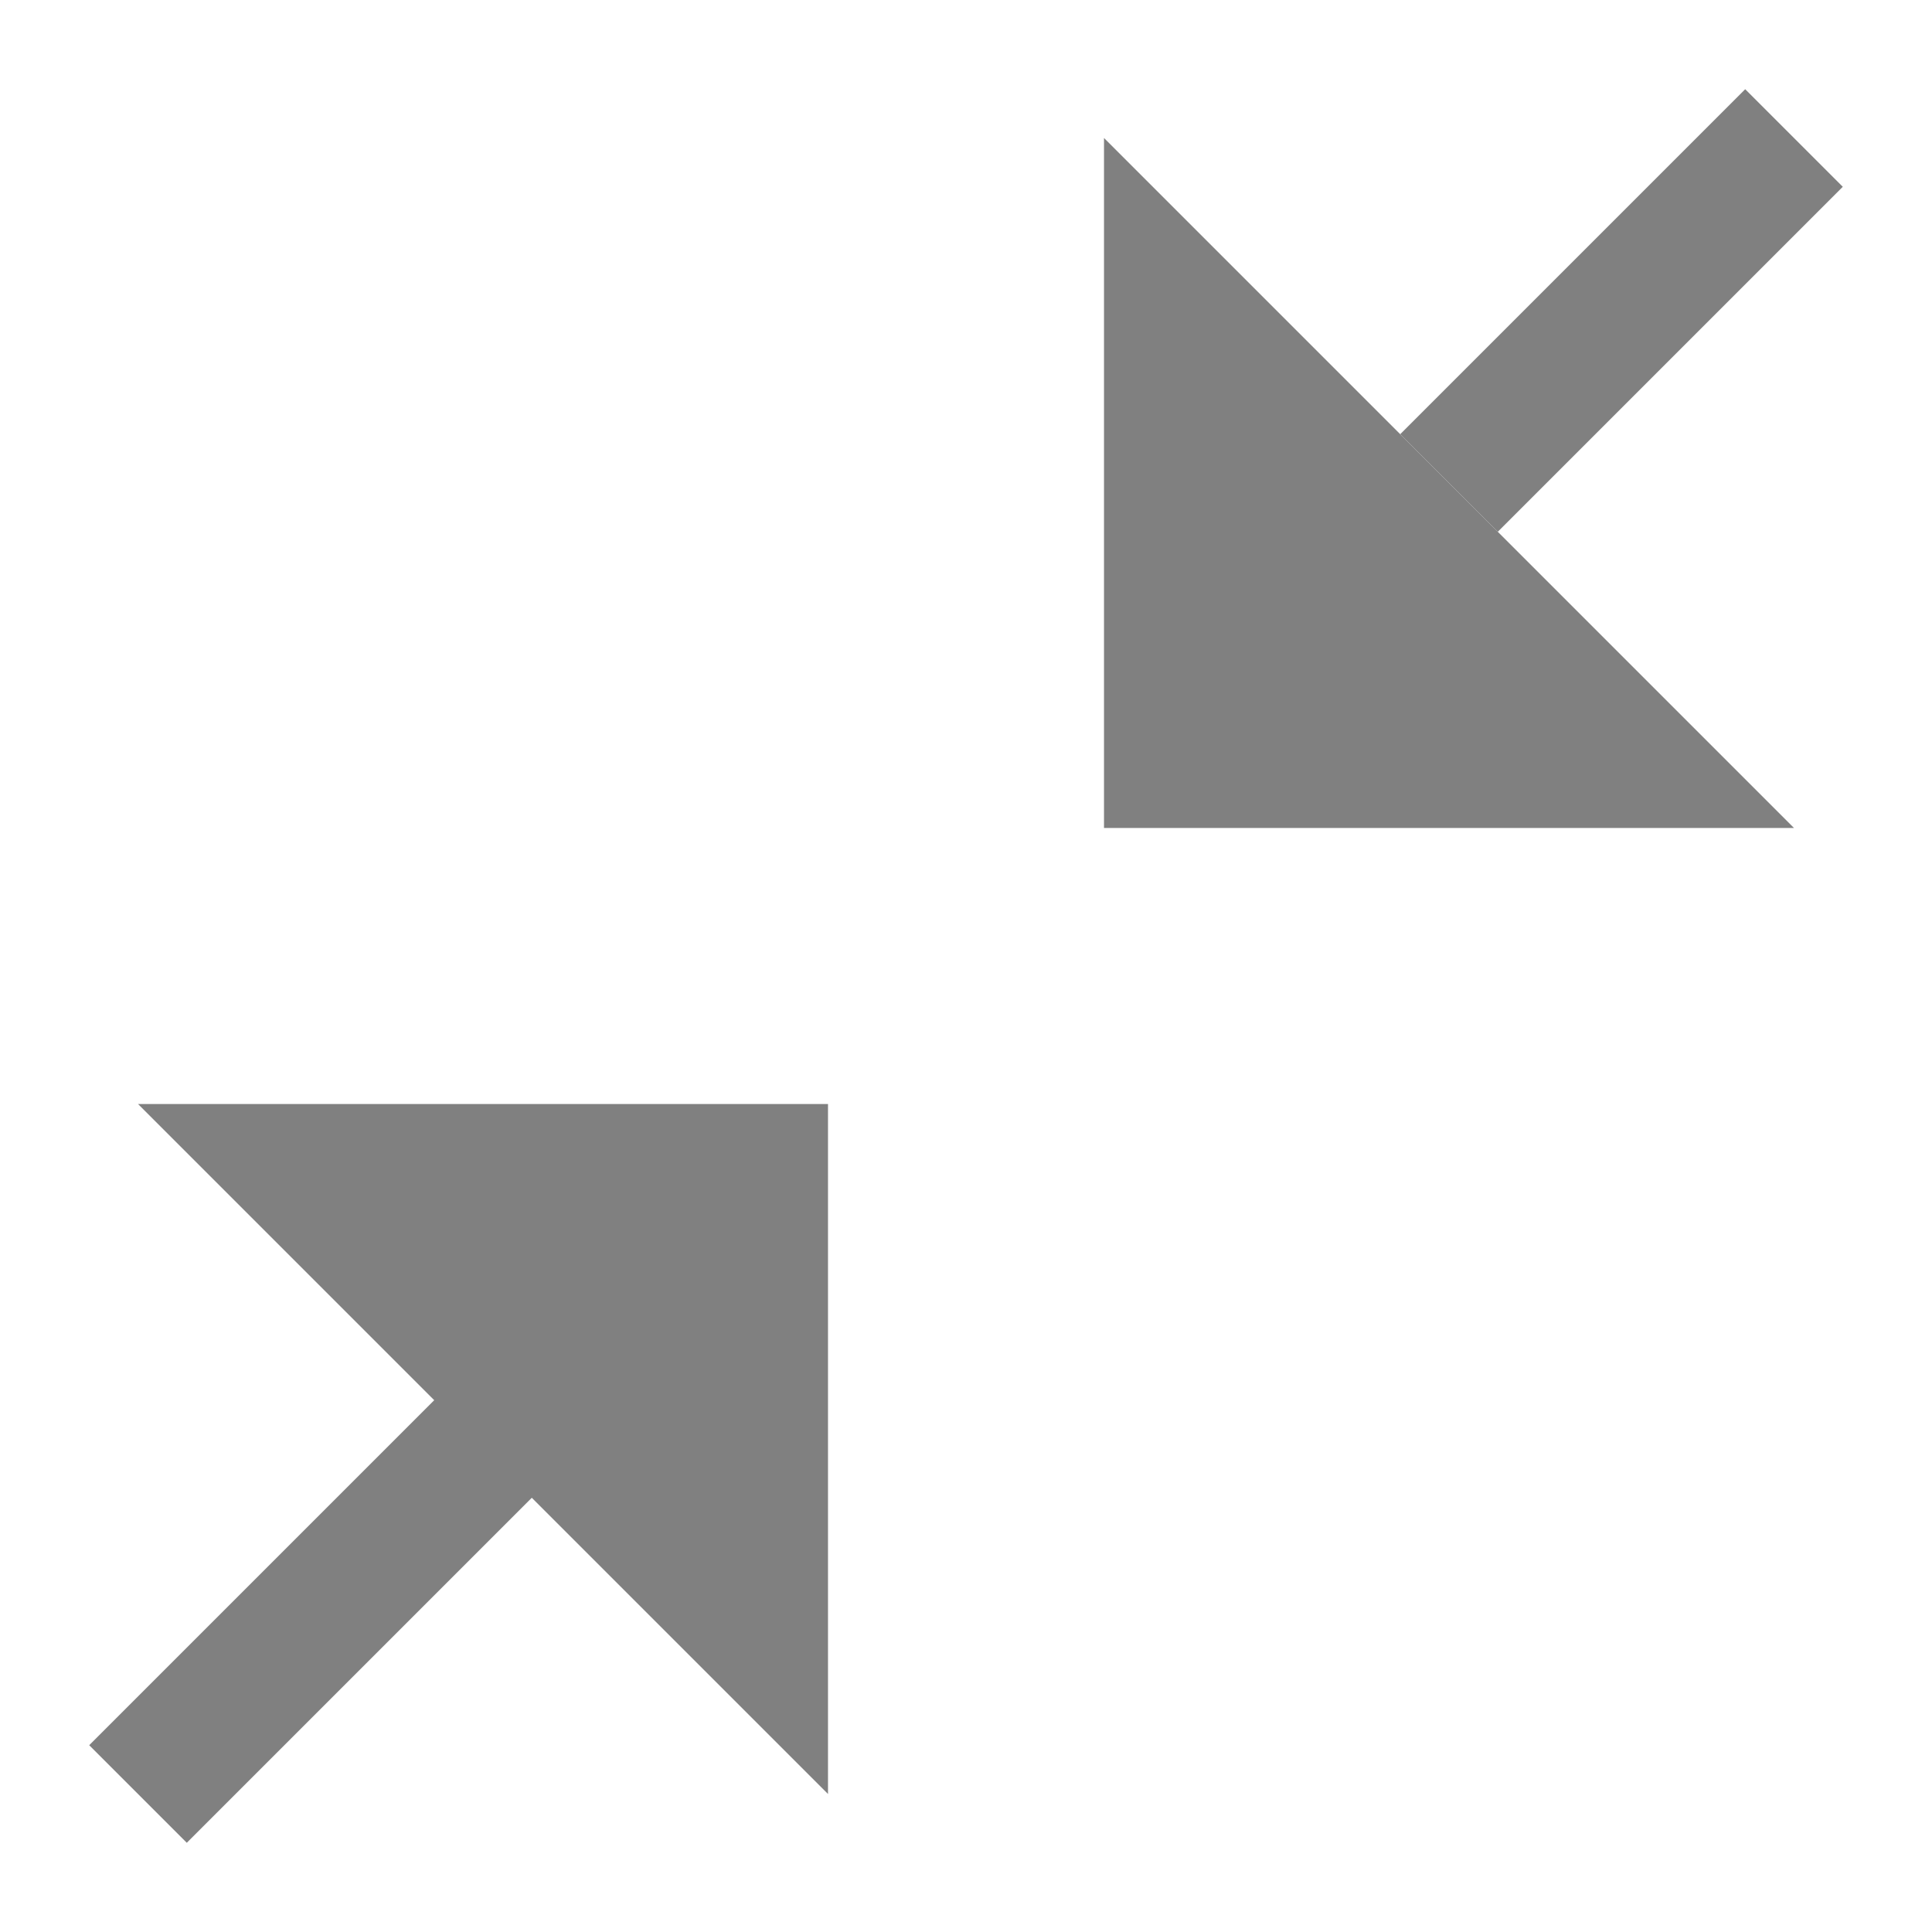<?xml version="1.0" encoding="utf-8"?>
<!-- Generator: Adobe Illustrator 21.0.0, SVG Export Plug-In . SVG Version: 6.00 Build 0)  -->
<svg version="1.1" id="缩放" xmlns="http://www.w3.org/2000/svg" xmlns:xlink="http://www.w3.org/1999/xlink" x="0px" y="0px"
	 viewBox="0 0 14 14" style="enable-background:new 0 0 14 14;" xml:space="preserve">
<style type="text/css">
	.st0{fill:#808080;}
	.st1{fill:none;stroke:#808080;stroke-miterlimit:10;}
</style>
<title>14</title>
<g id="_14">
	<polygon class="st0" points="13,6 8,1 8,6 	"/>
	<polygon class="st0" points="1,8 6,13 6,8 	"/>
	<line class="st1" x1="13" y1="1" x2="10.5" y2="3.5"/>
	<line class="st1" x1="1" y1="13" x2="4" y2="10"/>
</g>
</svg>
